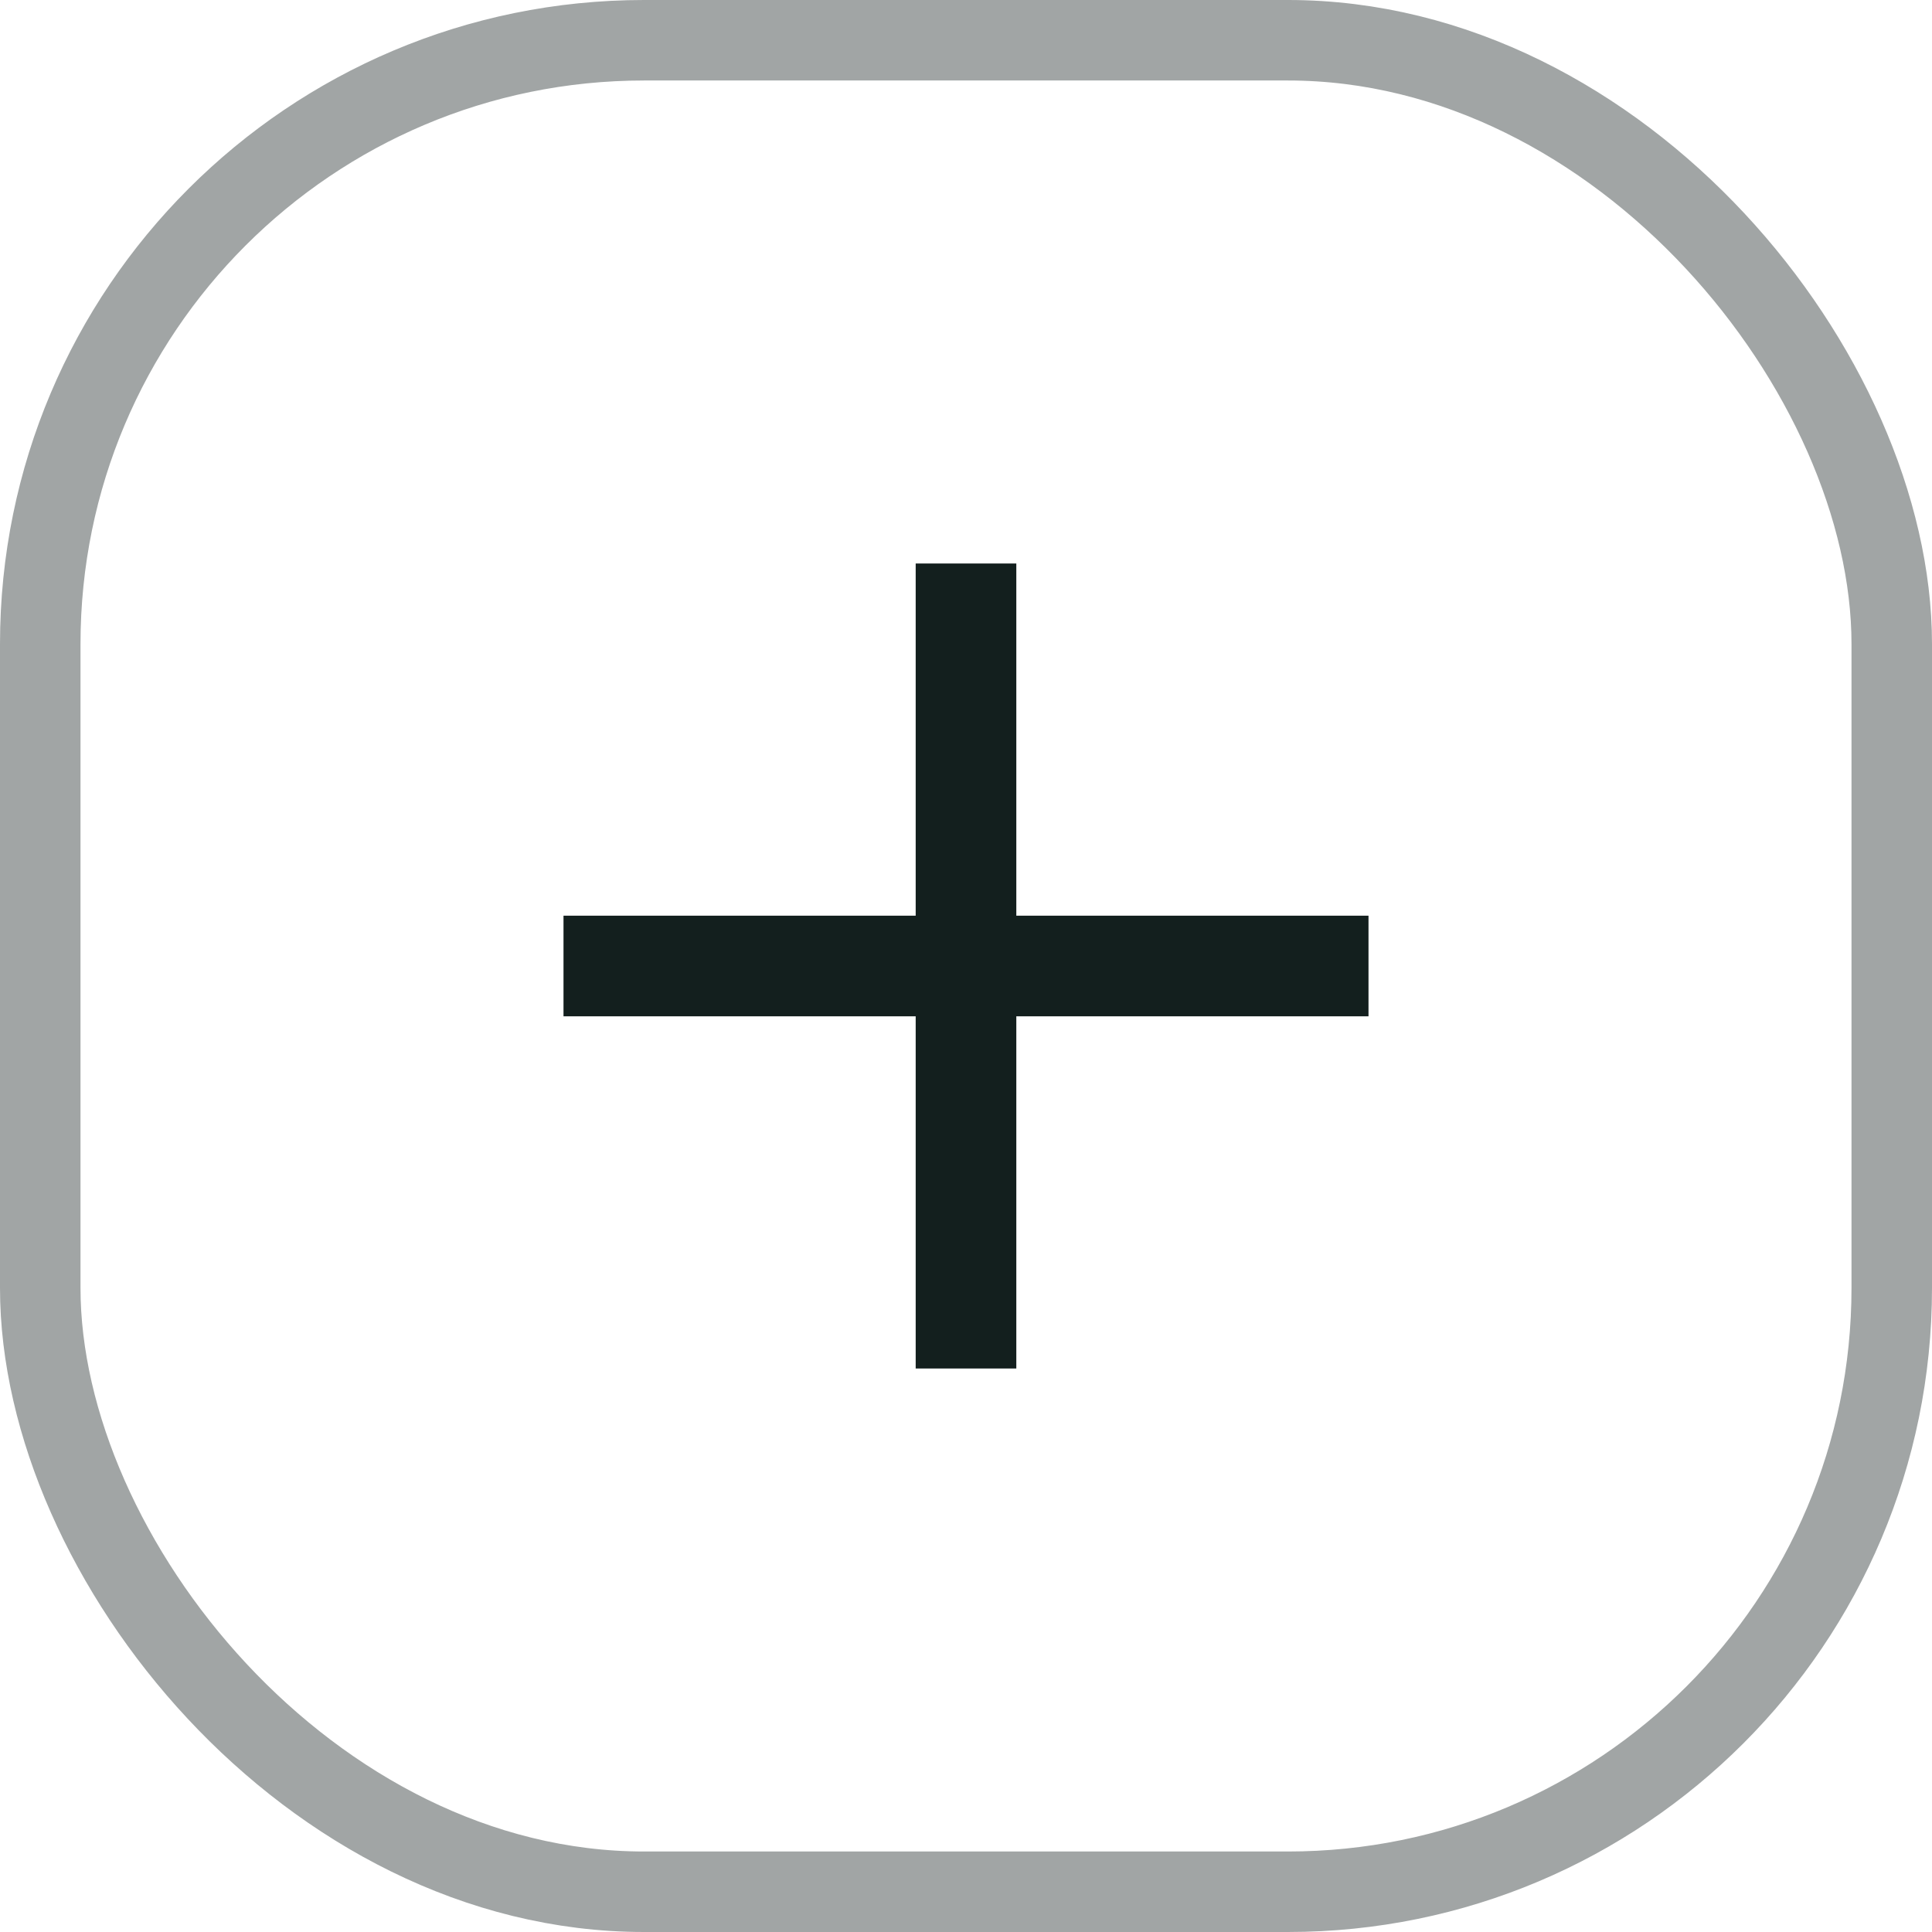 <svg width="24" height="24" viewBox="0 0 24 24" fill="none" xmlns="http://www.w3.org/2000/svg">
<path d="M12.625 11.375V7H11.375V11.375H7V12.625H11.375V17H12.625V12.625H17V11.375H12.625Z" fill="#131F1E"/>
<rect x="0.5" y="0.5" width="23" height="23" rx="7.5" stroke="#A1A5A5"/>
</svg>
